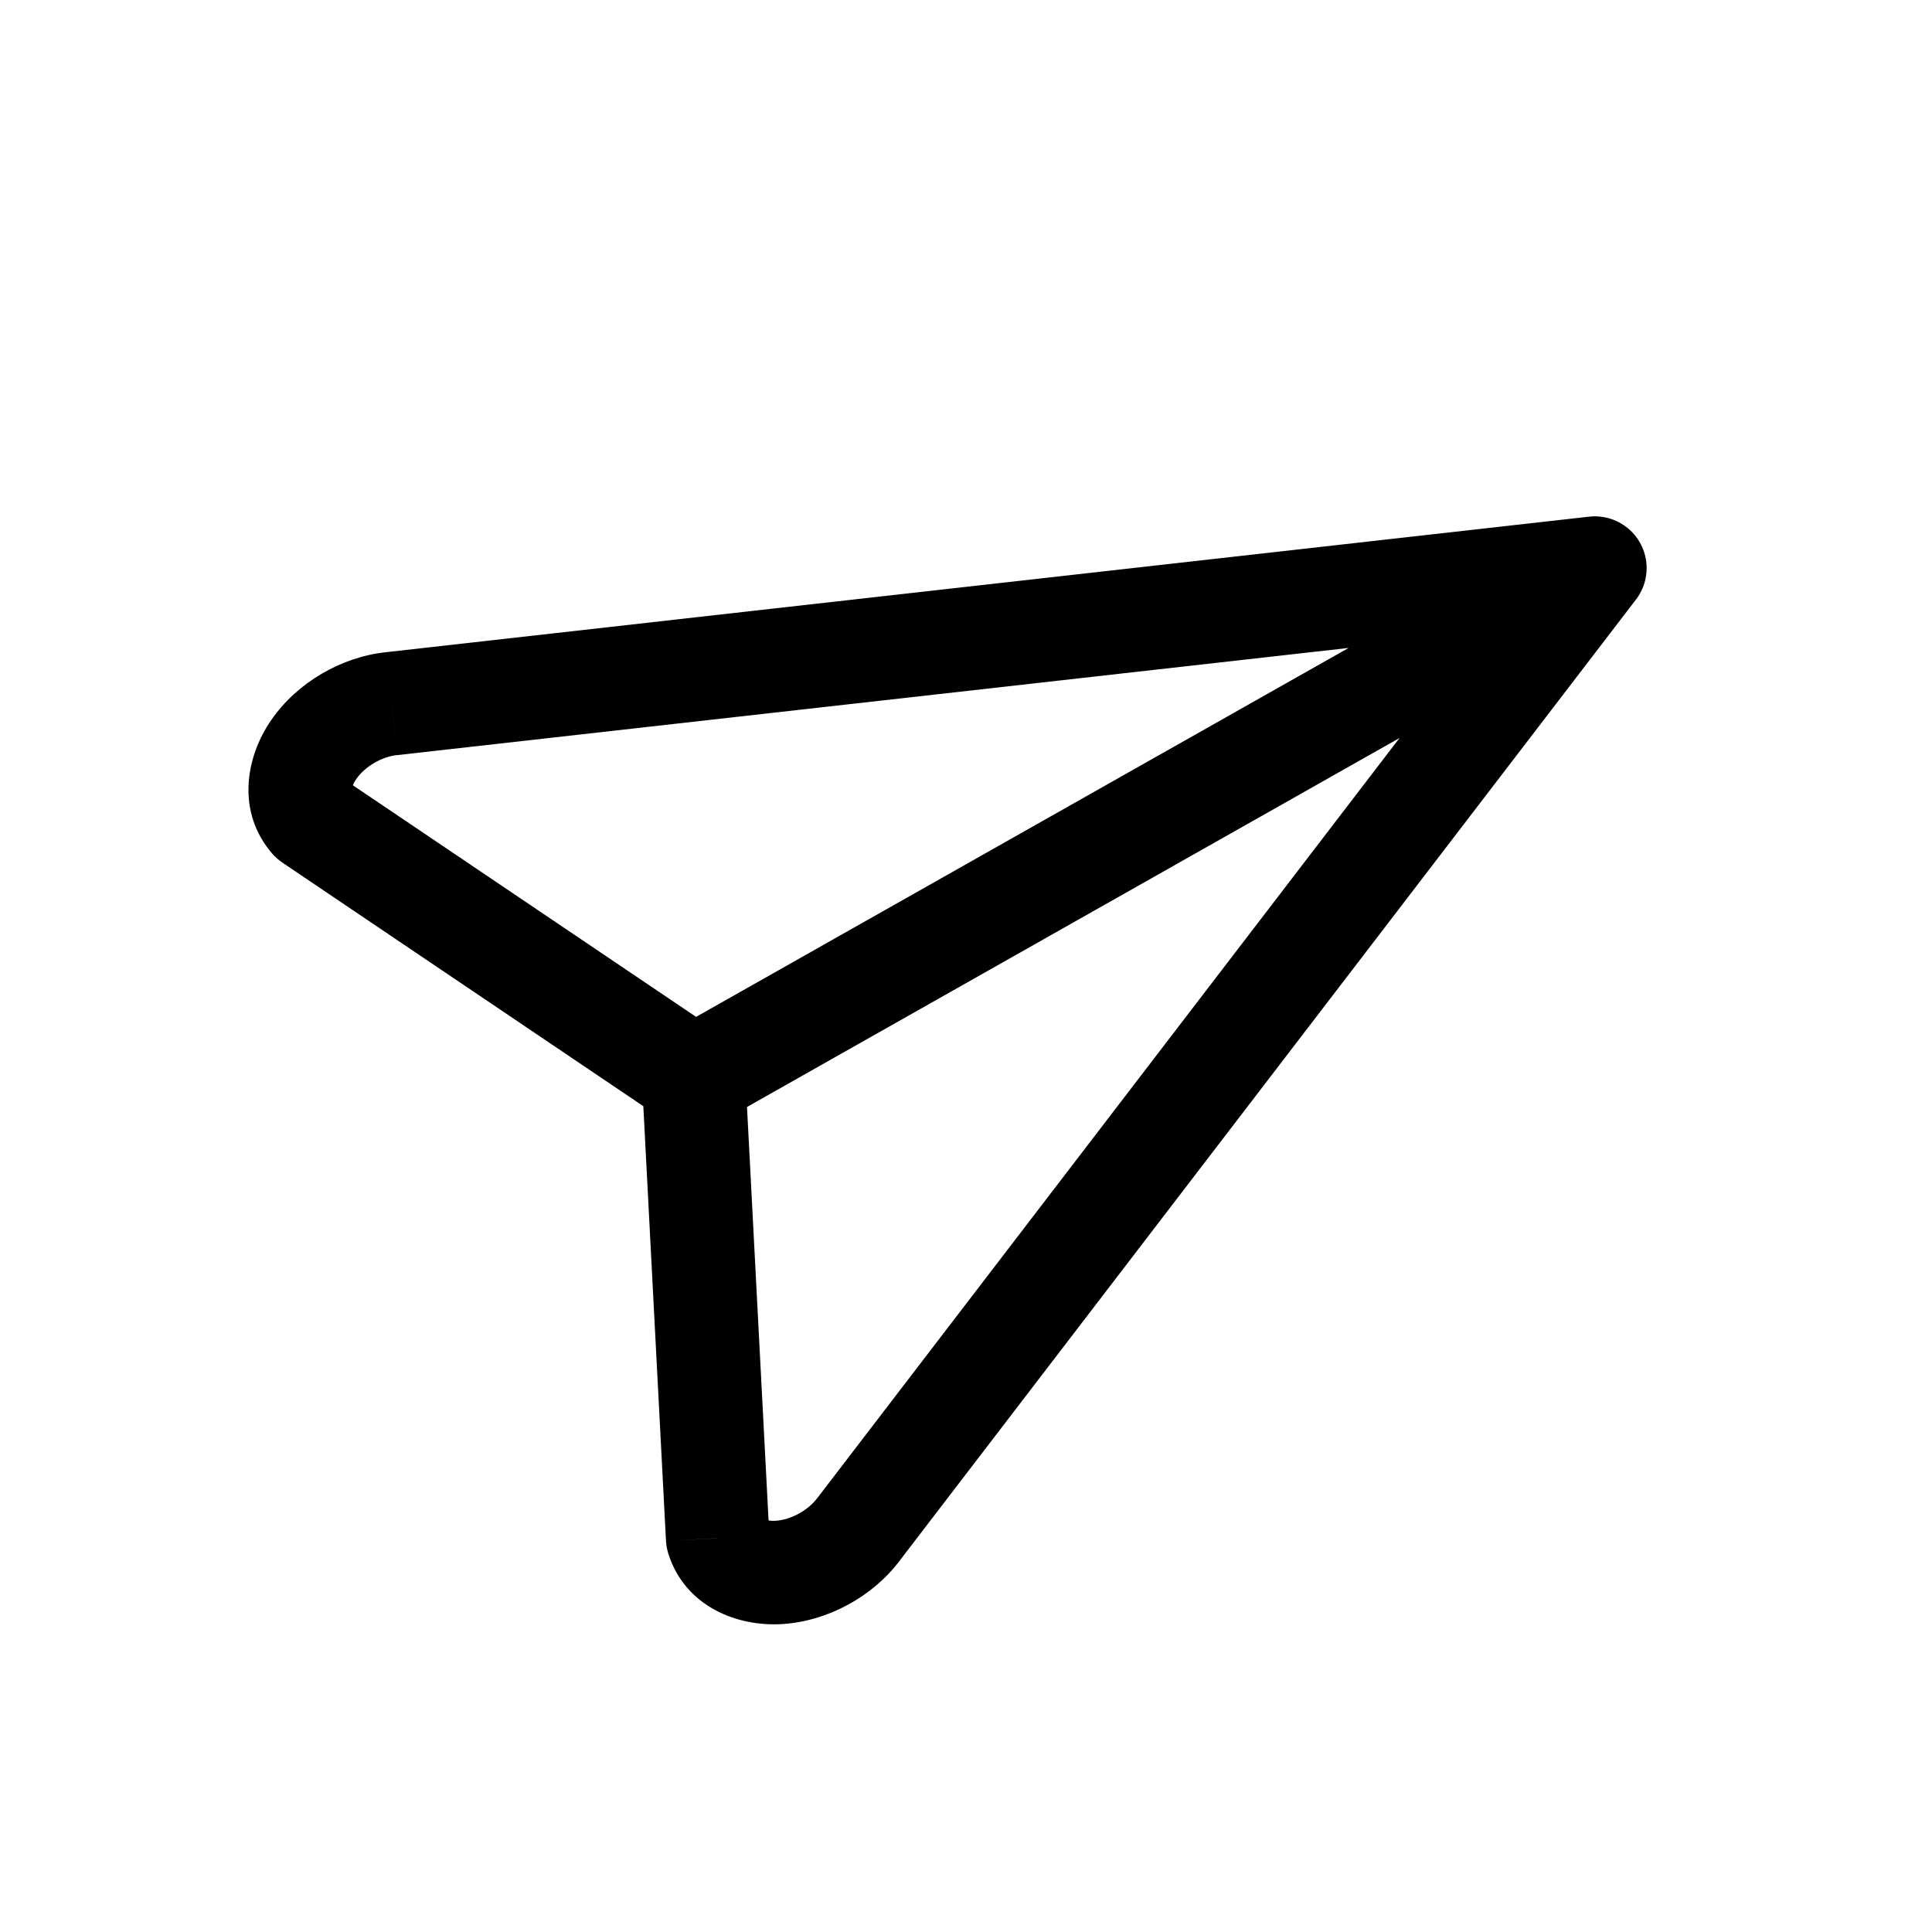 <svg width="28" height="28" viewBox="0 0 28 28" fill="none" xmlns="http://www.w3.org/2000/svg">
<rect width="28" height="28" fill="white"/>
<path d="M23.198 8.979C23.61 8.932 23.906 8.561 23.859 8.149C23.813 7.738 23.442 7.442 23.03 7.488L23.198 8.979ZM5.678 10.197L5.755 10.943L5.762 10.943L5.678 10.197ZM4.548 10.861L3.932 10.434L3.932 10.434L4.548 10.861ZM4.513 11.88L3.947 12.373C3.99 12.422 4.039 12.465 4.093 12.502L4.513 11.88ZM9.634 16.241C9.977 16.472 10.443 16.382 10.675 16.038C10.906 15.695 10.816 15.229 10.473 14.997L9.634 16.241ZM23.709 8.69C23.961 8.361 23.899 7.89 23.57 7.638C23.241 7.386 22.77 7.449 22.519 7.777L23.709 8.69ZM12.444 22.162L11.849 21.706L11.844 21.712L12.444 22.162ZM11.292 22.788L11.341 23.537L11.341 23.537L11.292 22.788ZM10.401 22.294L9.652 22.332C9.656 22.398 9.668 22.462 9.688 22.524L10.401 22.294ZM10.802 15.58C10.78 15.166 10.428 14.848 10.014 14.87C9.6 14.891 9.283 15.244 9.304 15.658L10.802 15.58ZM23.483 8.886C23.844 8.682 23.971 8.225 23.767 7.864C23.563 7.504 23.105 7.377 22.745 7.581L23.483 8.886ZM9.684 14.966C9.323 15.17 9.196 15.627 9.4 15.988C9.604 16.349 10.062 16.476 10.422 16.272L9.684 14.966ZM23.03 7.488L5.595 9.452L5.762 10.943L23.198 8.979L23.03 7.488ZM5.602 9.451C4.946 9.519 4.307 9.892 3.932 10.434L5.165 11.288C5.288 11.111 5.53 10.967 5.755 10.943L5.602 9.451ZM3.932 10.434C3.555 10.978 3.424 11.771 3.947 12.373L5.079 11.388C5.087 11.397 5.094 11.409 5.098 11.421C5.102 11.433 5.101 11.438 5.101 11.434C5.101 11.423 5.108 11.37 5.165 11.288L3.932 10.434ZM4.093 12.502L9.634 16.241L10.473 14.997L4.932 11.258L4.093 12.502ZM22.519 7.777L11.849 21.706L13.039 22.618L23.709 8.69L22.519 7.777ZM11.844 21.712C11.708 21.893 11.46 22.026 11.244 22.04L11.341 23.537C11.999 23.494 12.648 23.14 13.044 22.612L11.844 21.712ZM11.244 22.04C11.145 22.046 11.097 22.025 11.087 22.02C11.083 22.017 11.088 22.019 11.096 22.029C11.104 22.038 11.111 22.051 11.115 22.062L9.688 22.524C9.933 23.283 10.681 23.579 11.341 23.537L11.244 22.04ZM11.15 22.254L10.802 15.58L9.304 15.658L9.652 22.332L11.15 22.254ZM22.745 7.581L9.684 14.966L10.422 16.272L23.483 8.886L22.745 7.581Z" fill="black"/>
</svg>
